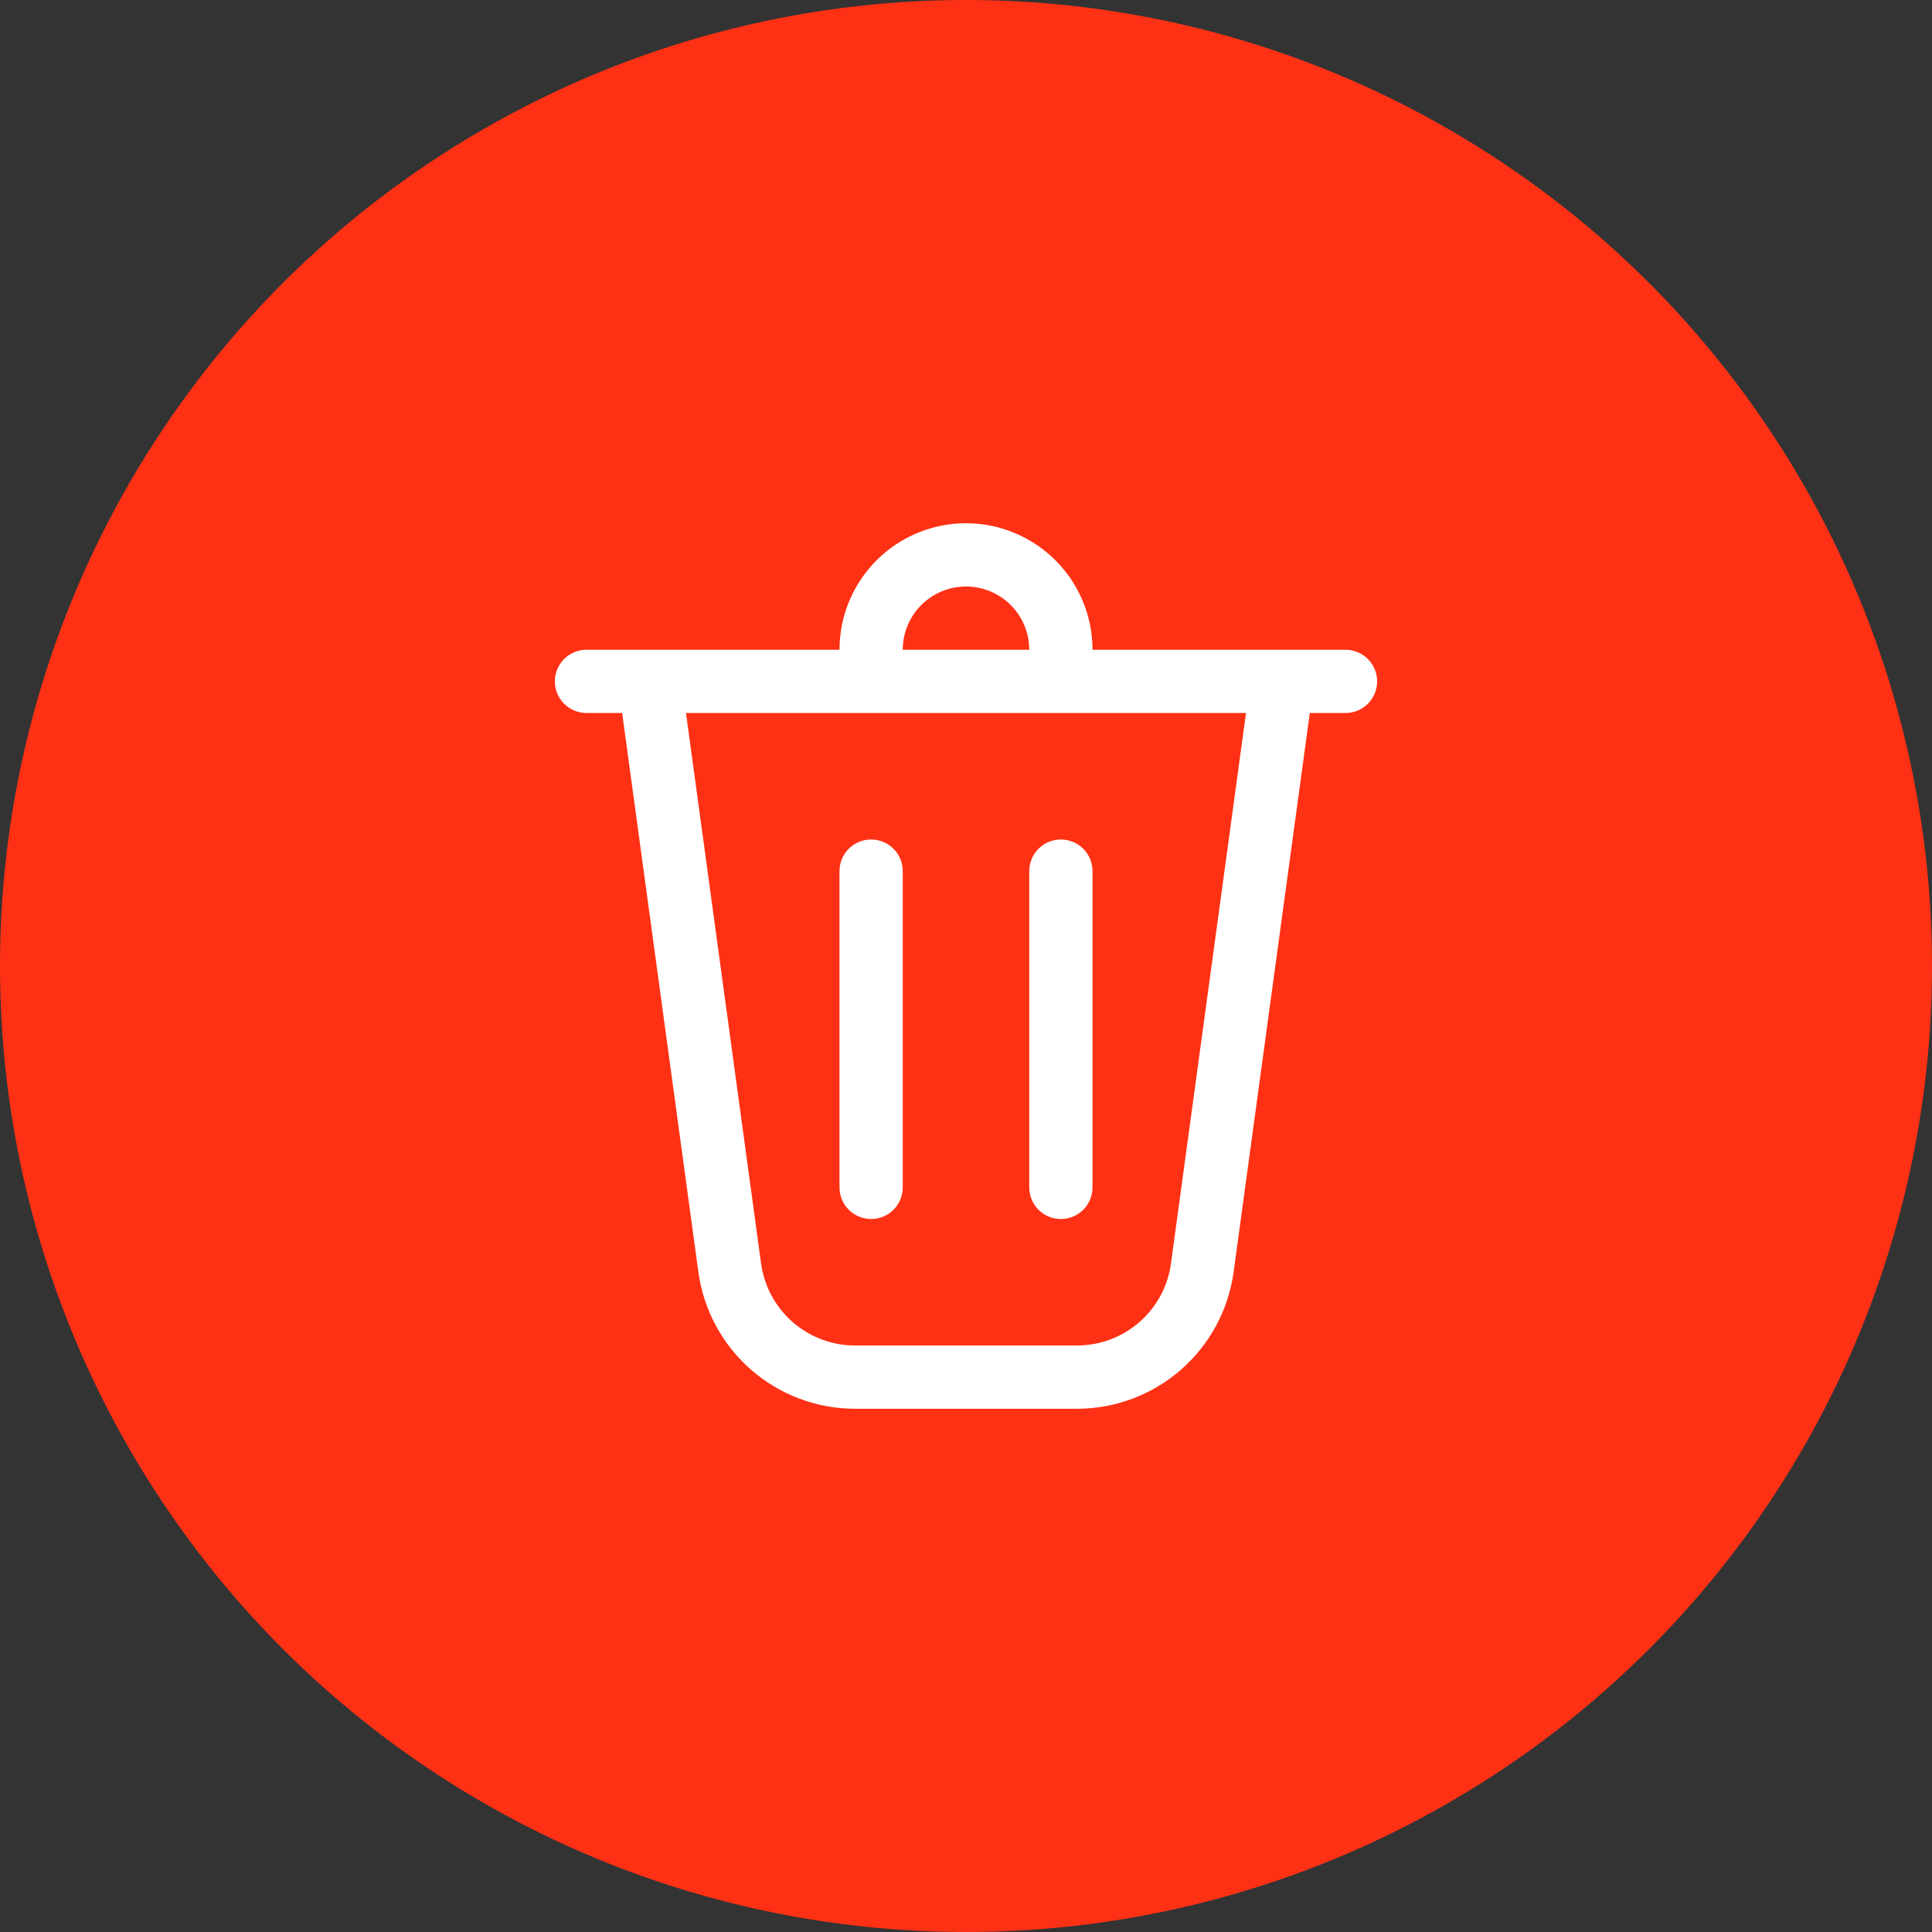 <svg width="42" height="42" viewBox="0 0 42 42" fill="none" xmlns="http://www.w3.org/2000/svg">
<rect x="0" y="0" width="42" height="42" fill="#333333" stroke="none"/>
<circle cx="21" cy="21" r="21" fill="#FF3115"/>
<path d="M19.625 14.125H22.375C22.375 13.76 22.23 13.411 21.972 13.153C21.714 12.895 21.365 12.75 21 12.75C20.635 12.75 20.286 12.895 20.028 13.153C19.77 13.411 19.625 13.76 19.625 14.125ZM18.25 14.125C18.25 13.396 18.54 12.696 19.055 12.181C19.571 11.665 20.271 11.375 21 11.375C21.729 11.375 22.429 11.665 22.945 12.181C23.46 12.696 23.75 13.396 23.75 14.125H29.25C29.432 14.125 29.607 14.197 29.736 14.326C29.865 14.455 29.938 14.63 29.938 14.812C29.938 14.995 29.865 15.17 29.736 15.299C29.607 15.428 29.432 15.5 29.25 15.5H28.474L26.818 27.652C26.705 28.476 26.298 29.231 25.672 29.777C25.046 30.324 24.243 30.625 23.412 30.625H18.588C17.757 30.625 16.954 30.324 16.328 29.777C15.702 29.231 15.295 28.476 15.182 27.652L13.525 15.5H12.75C12.568 15.5 12.393 15.428 12.264 15.299C12.135 15.17 12.062 14.995 12.062 14.812C12.062 14.63 12.135 14.455 12.264 14.326C12.393 14.197 12.568 14.125 12.75 14.125H18.25ZM19.625 18.938C19.625 18.755 19.553 18.58 19.424 18.451C19.295 18.322 19.12 18.25 18.938 18.25C18.755 18.25 18.58 18.322 18.451 18.451C18.322 18.58 18.25 18.755 18.25 18.938V25.812C18.25 25.995 18.322 26.17 18.451 26.299C18.58 26.428 18.755 26.5 18.938 26.5C19.12 26.5 19.295 26.428 19.424 26.299C19.553 26.17 19.625 25.995 19.625 25.812V18.938ZM23.062 18.25C23.245 18.25 23.42 18.322 23.549 18.451C23.678 18.58 23.75 18.755 23.75 18.938V25.812C23.75 25.995 23.678 26.17 23.549 26.299C23.42 26.428 23.245 26.5 23.062 26.5C22.88 26.5 22.705 26.428 22.576 26.299C22.447 26.17 22.375 25.995 22.375 25.812V18.938C22.375 18.755 22.447 18.58 22.576 18.451C22.705 18.322 22.88 18.25 23.062 18.25ZM16.545 27.467C16.613 27.961 16.857 28.413 17.232 28.741C17.608 29.069 18.09 29.25 18.588 29.25H23.412C23.911 29.25 24.393 29.07 24.769 28.742C25.145 28.414 25.389 27.961 25.456 27.467L27.087 15.5H14.913L16.545 27.467Z" fill="white"/>
</svg>
